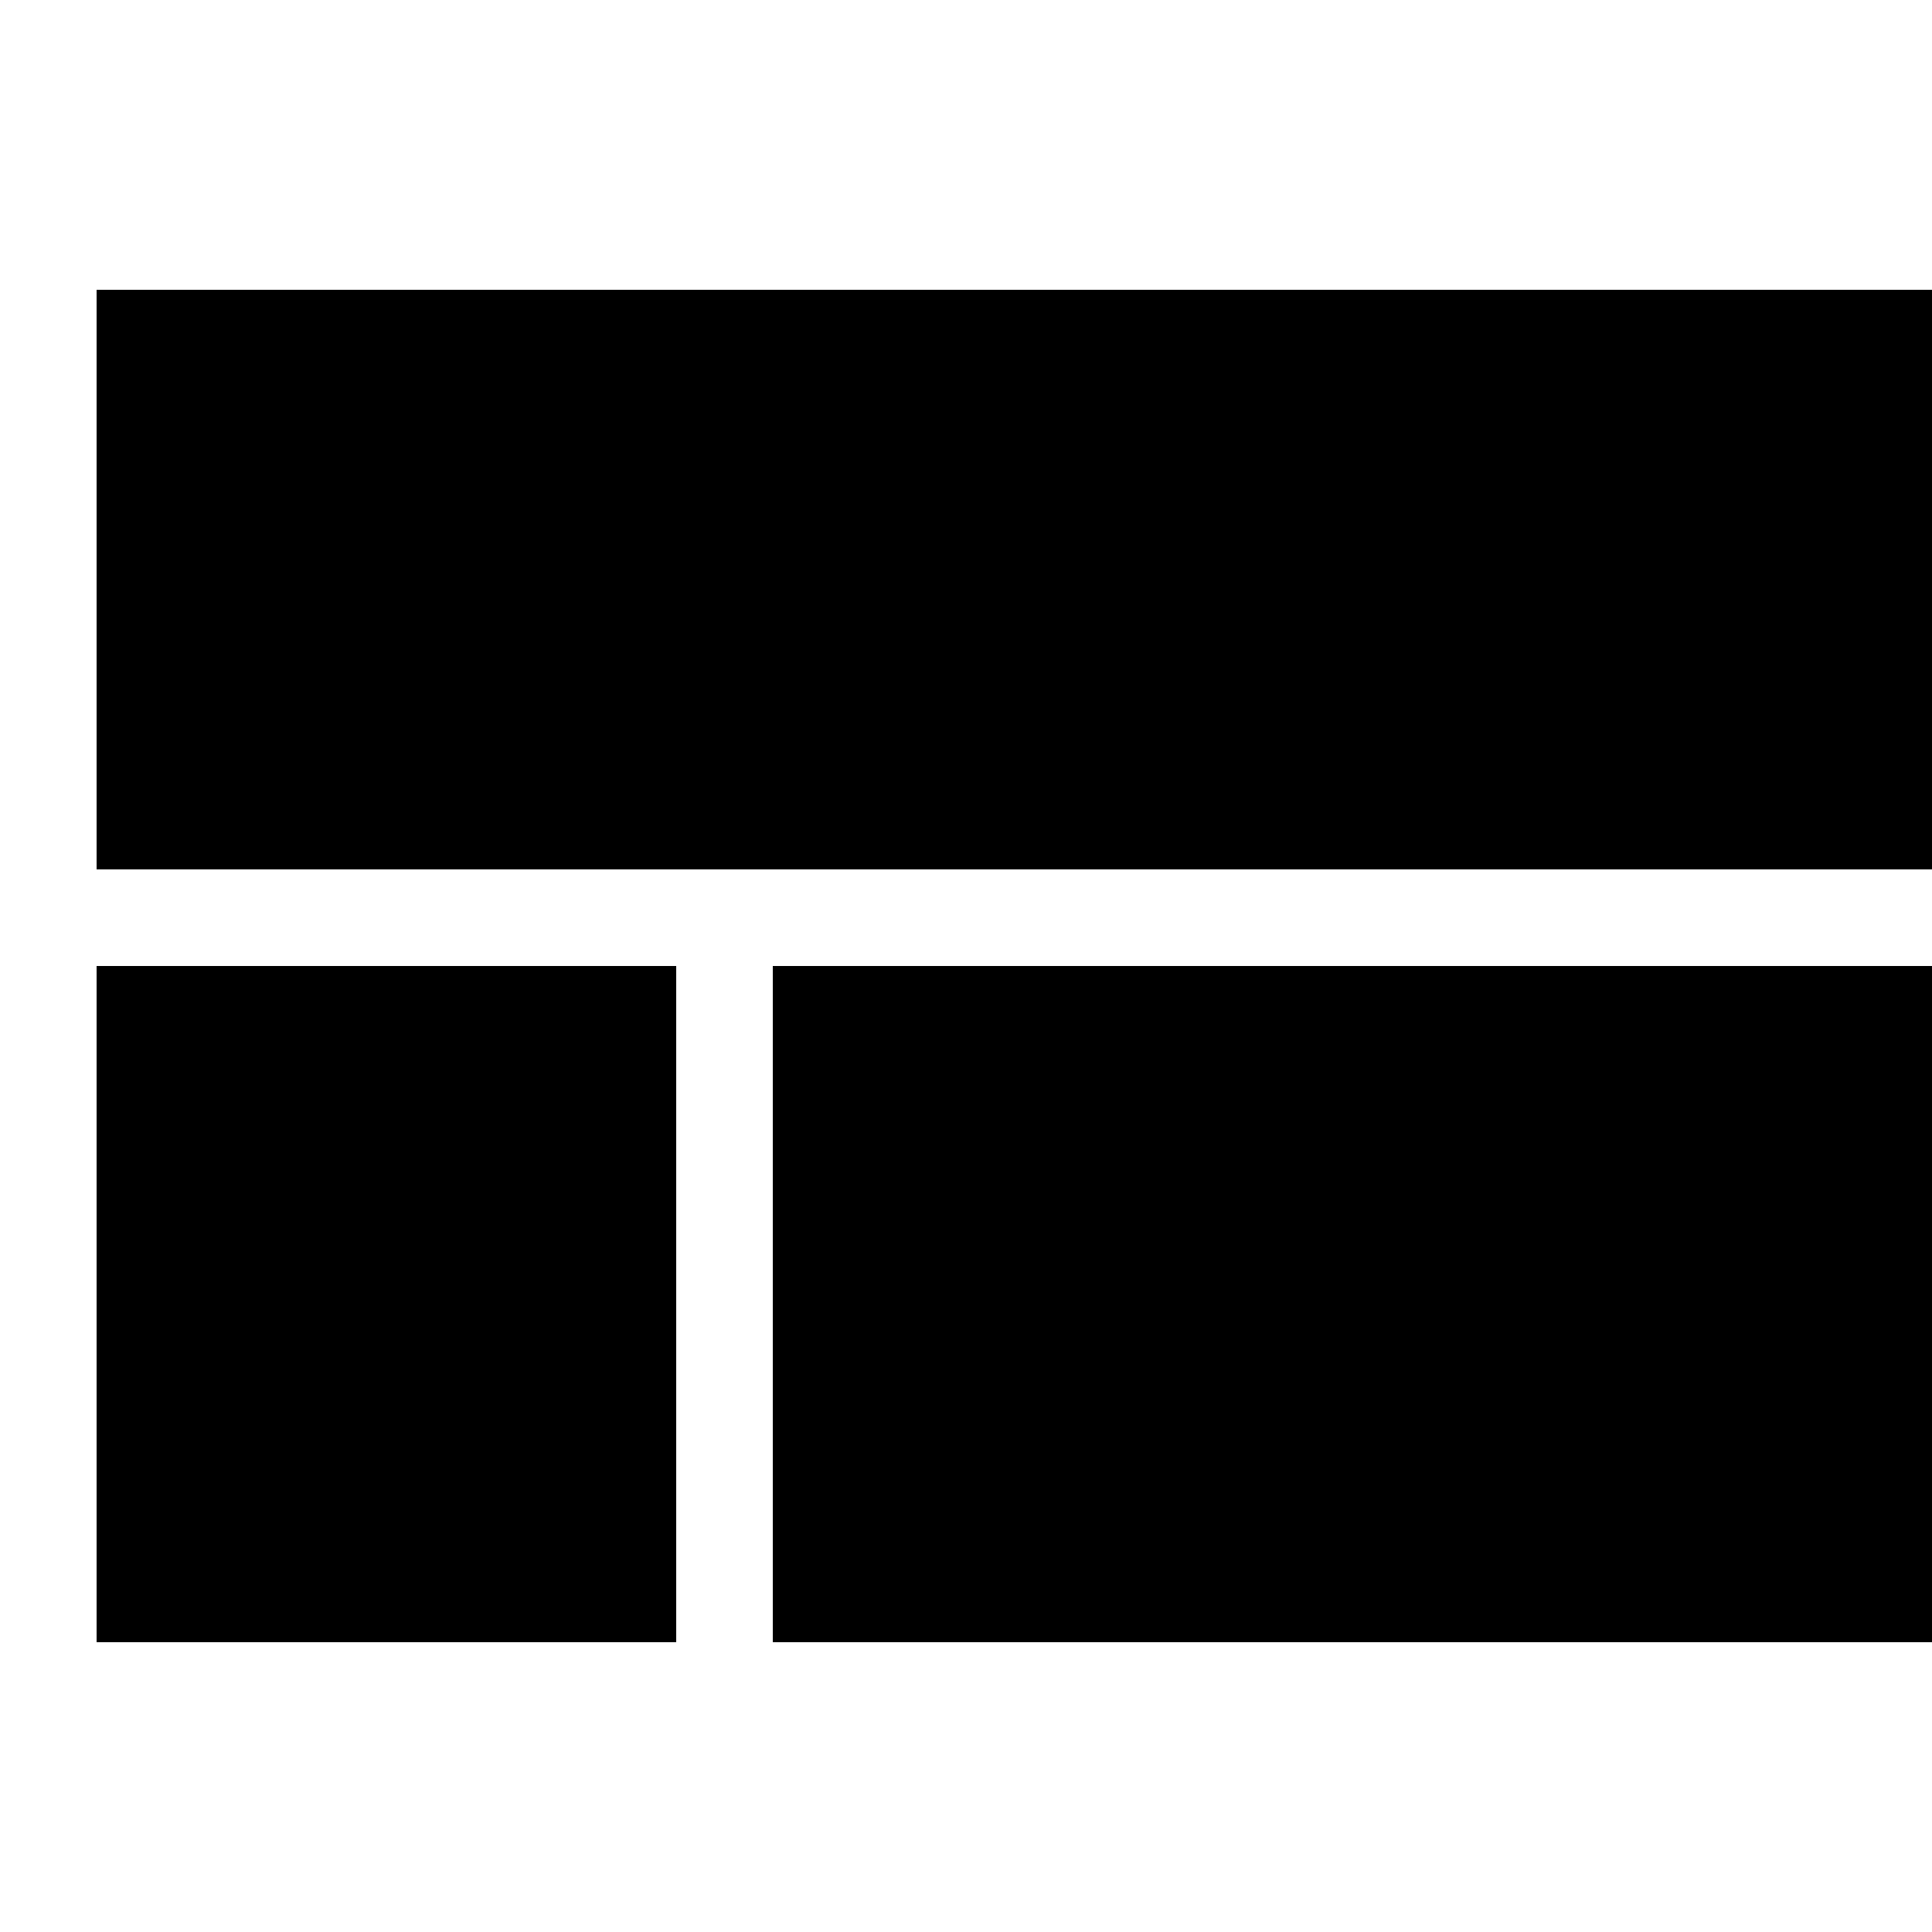 <?xml version="1.0" encoding="UTF-8"?><!DOCTYPE svg PUBLIC "-//W3C//DTD SVG 1.1//EN" "http://www.w3.org/Graphics/SVG/1.1/DTD/svg11.dtd"><svg xmlns="http://www.w3.org/2000/svg" xmlns:xlink="http://www.w3.org/1999/xlink" version="1.1" id="mdi-view-compact" width="24" height="24" viewBox="2 2 20 20"><path d="M3,19H9V12H3V19M10,19H22V12H10V19M3,5V11H22V5H3Z" /></svg>